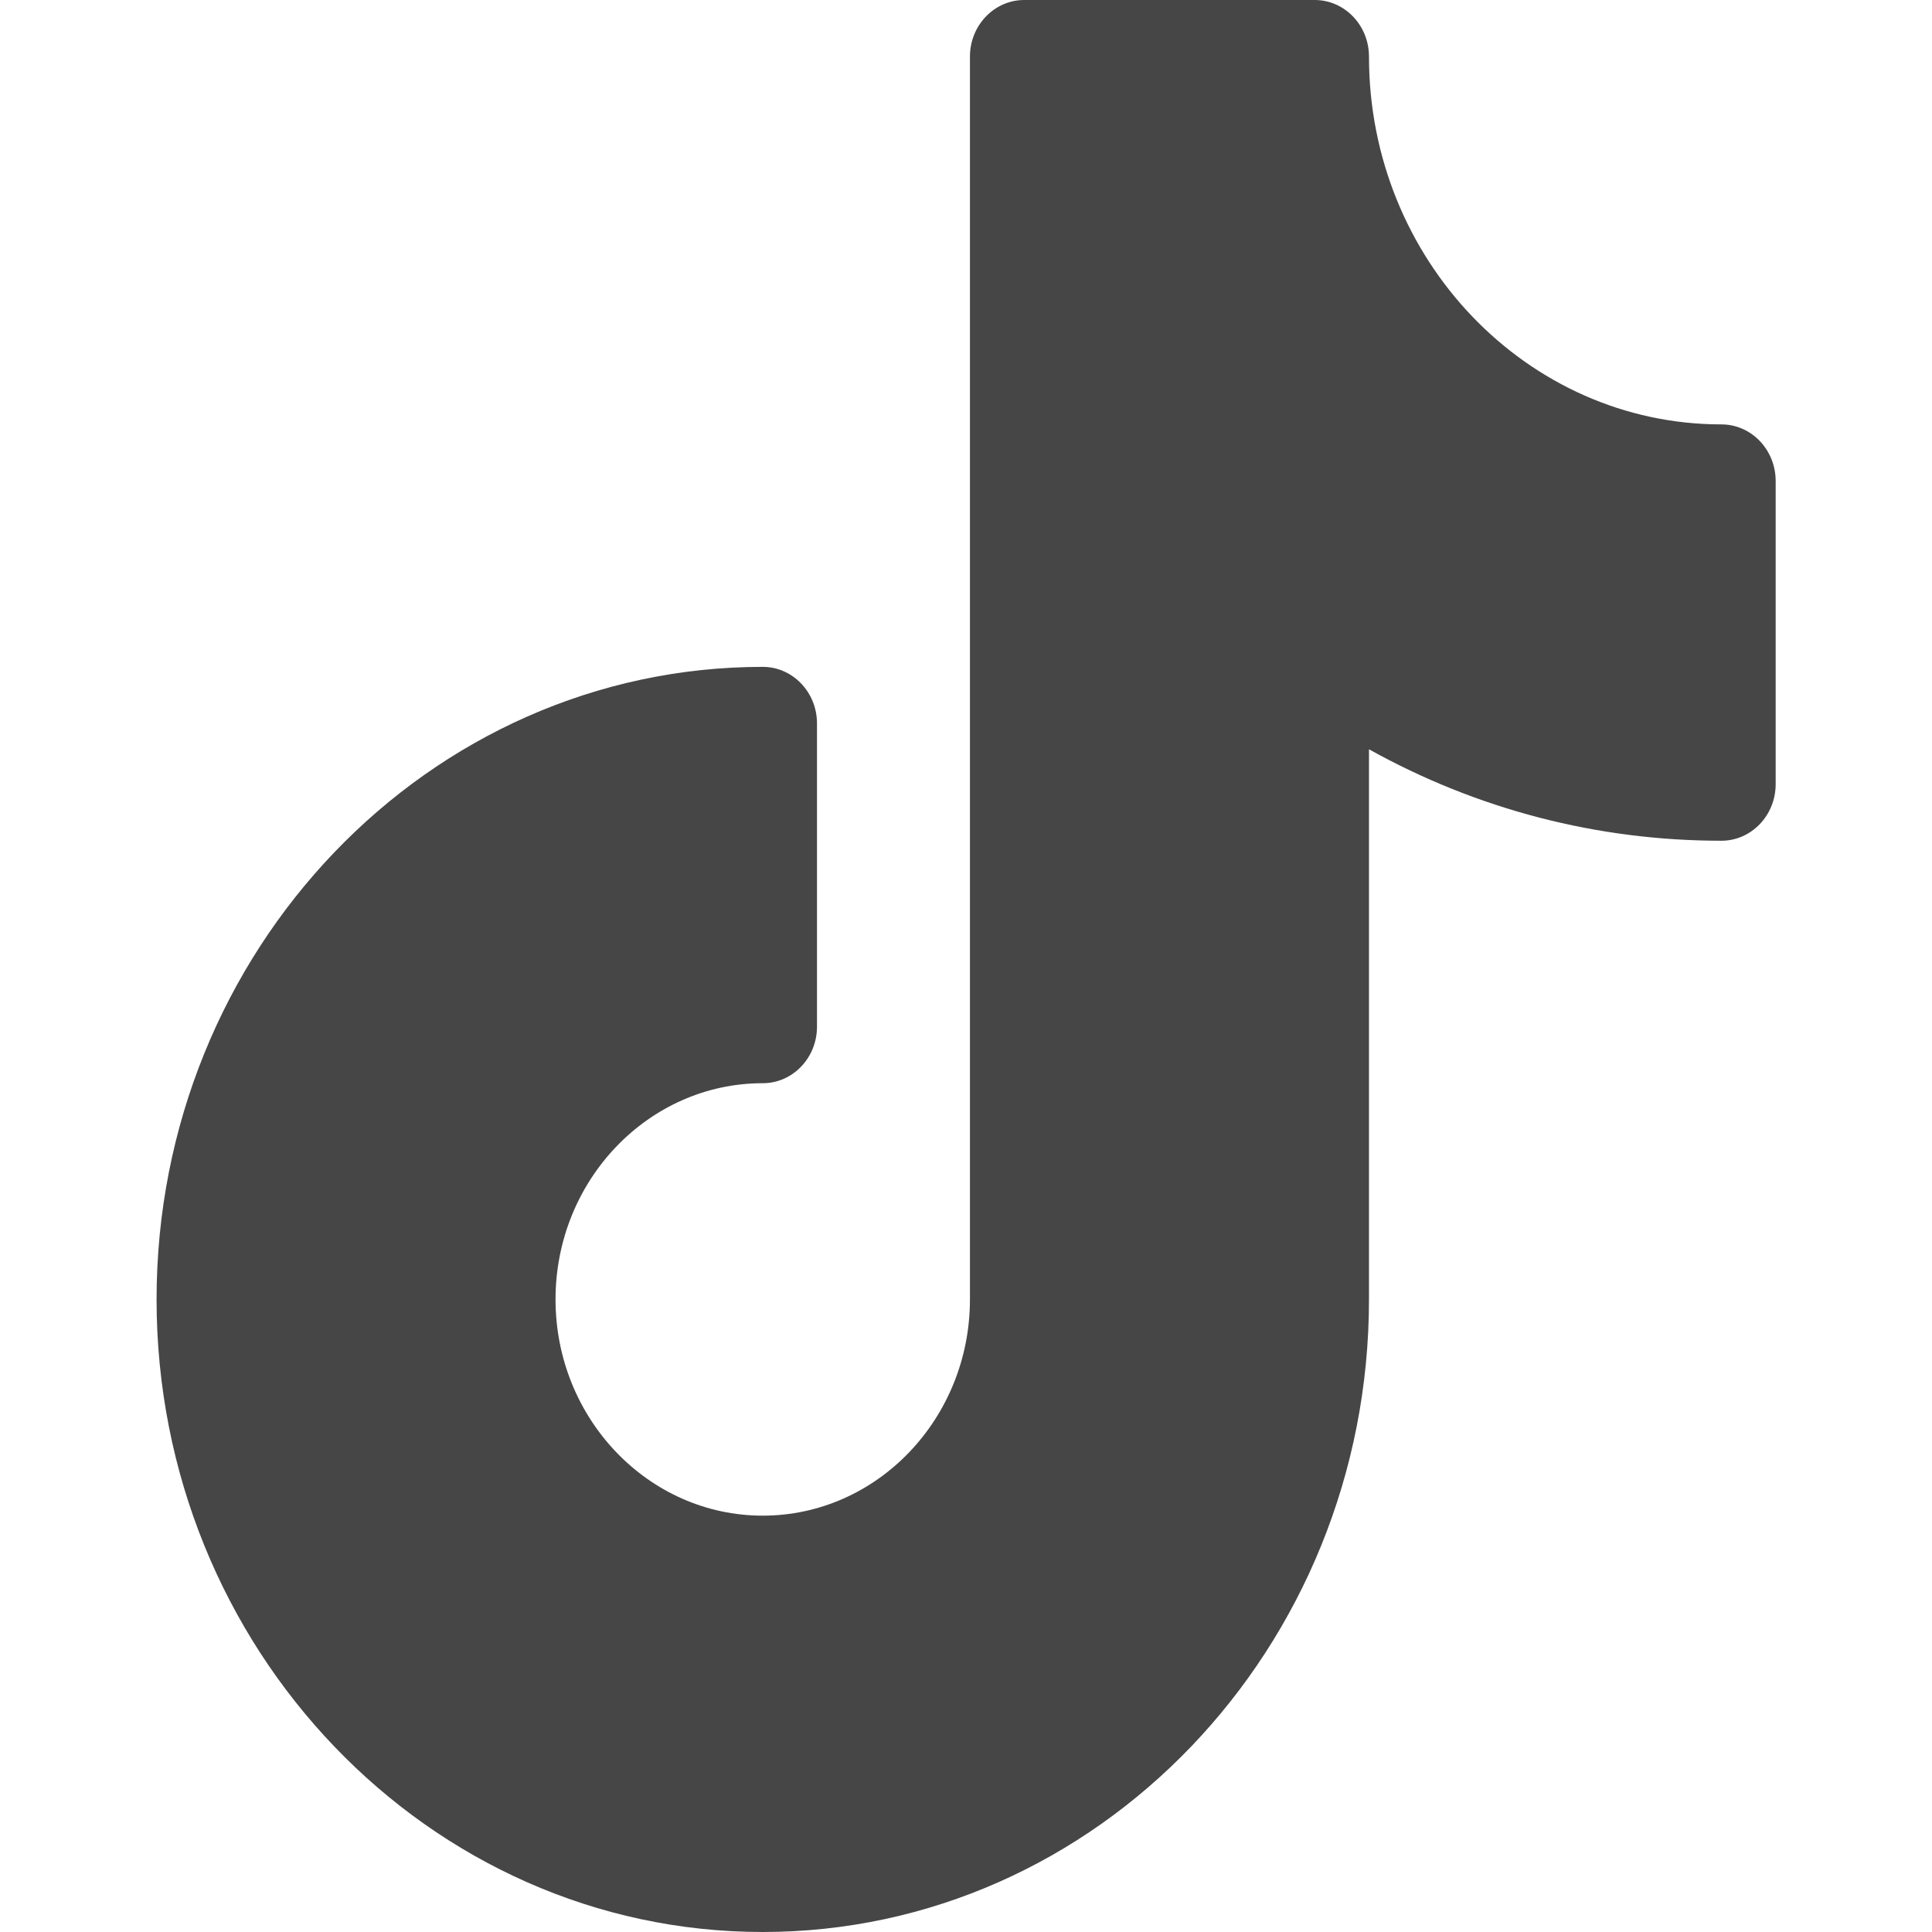 <svg width="24" height="24" viewBox="0 0 24 24" fill="none" xmlns="http://www.w3.org/2000/svg">
<path d="M21.384 5.272C18.97 5.272 17.006 3.222 17.006 0.703C17.006 0.315 16.704 0 16.332 0H12.723C12.351 0 12.049 0.315 12.049 0.703V16.142C12.049 17.623 10.895 18.828 9.475 18.828C8.056 18.828 6.901 17.623 6.901 16.142C6.901 14.661 8.056 13.456 9.475 13.456C9.847 13.456 10.149 13.142 10.149 12.753V8.987C10.149 8.599 9.847 8.284 9.475 8.284C5.323 8.284 1.945 11.809 1.945 16.142C1.945 20.475 5.323 24 9.475 24C13.627 24 17.006 20.475 17.006 16.142V9.308C18.347 10.054 19.839 10.444 21.384 10.444C21.756 10.444 22.058 10.129 22.058 9.741V5.975C22.058 5.587 21.756 5.272 21.384 5.272Z" fill="#464646"/>
</svg>

